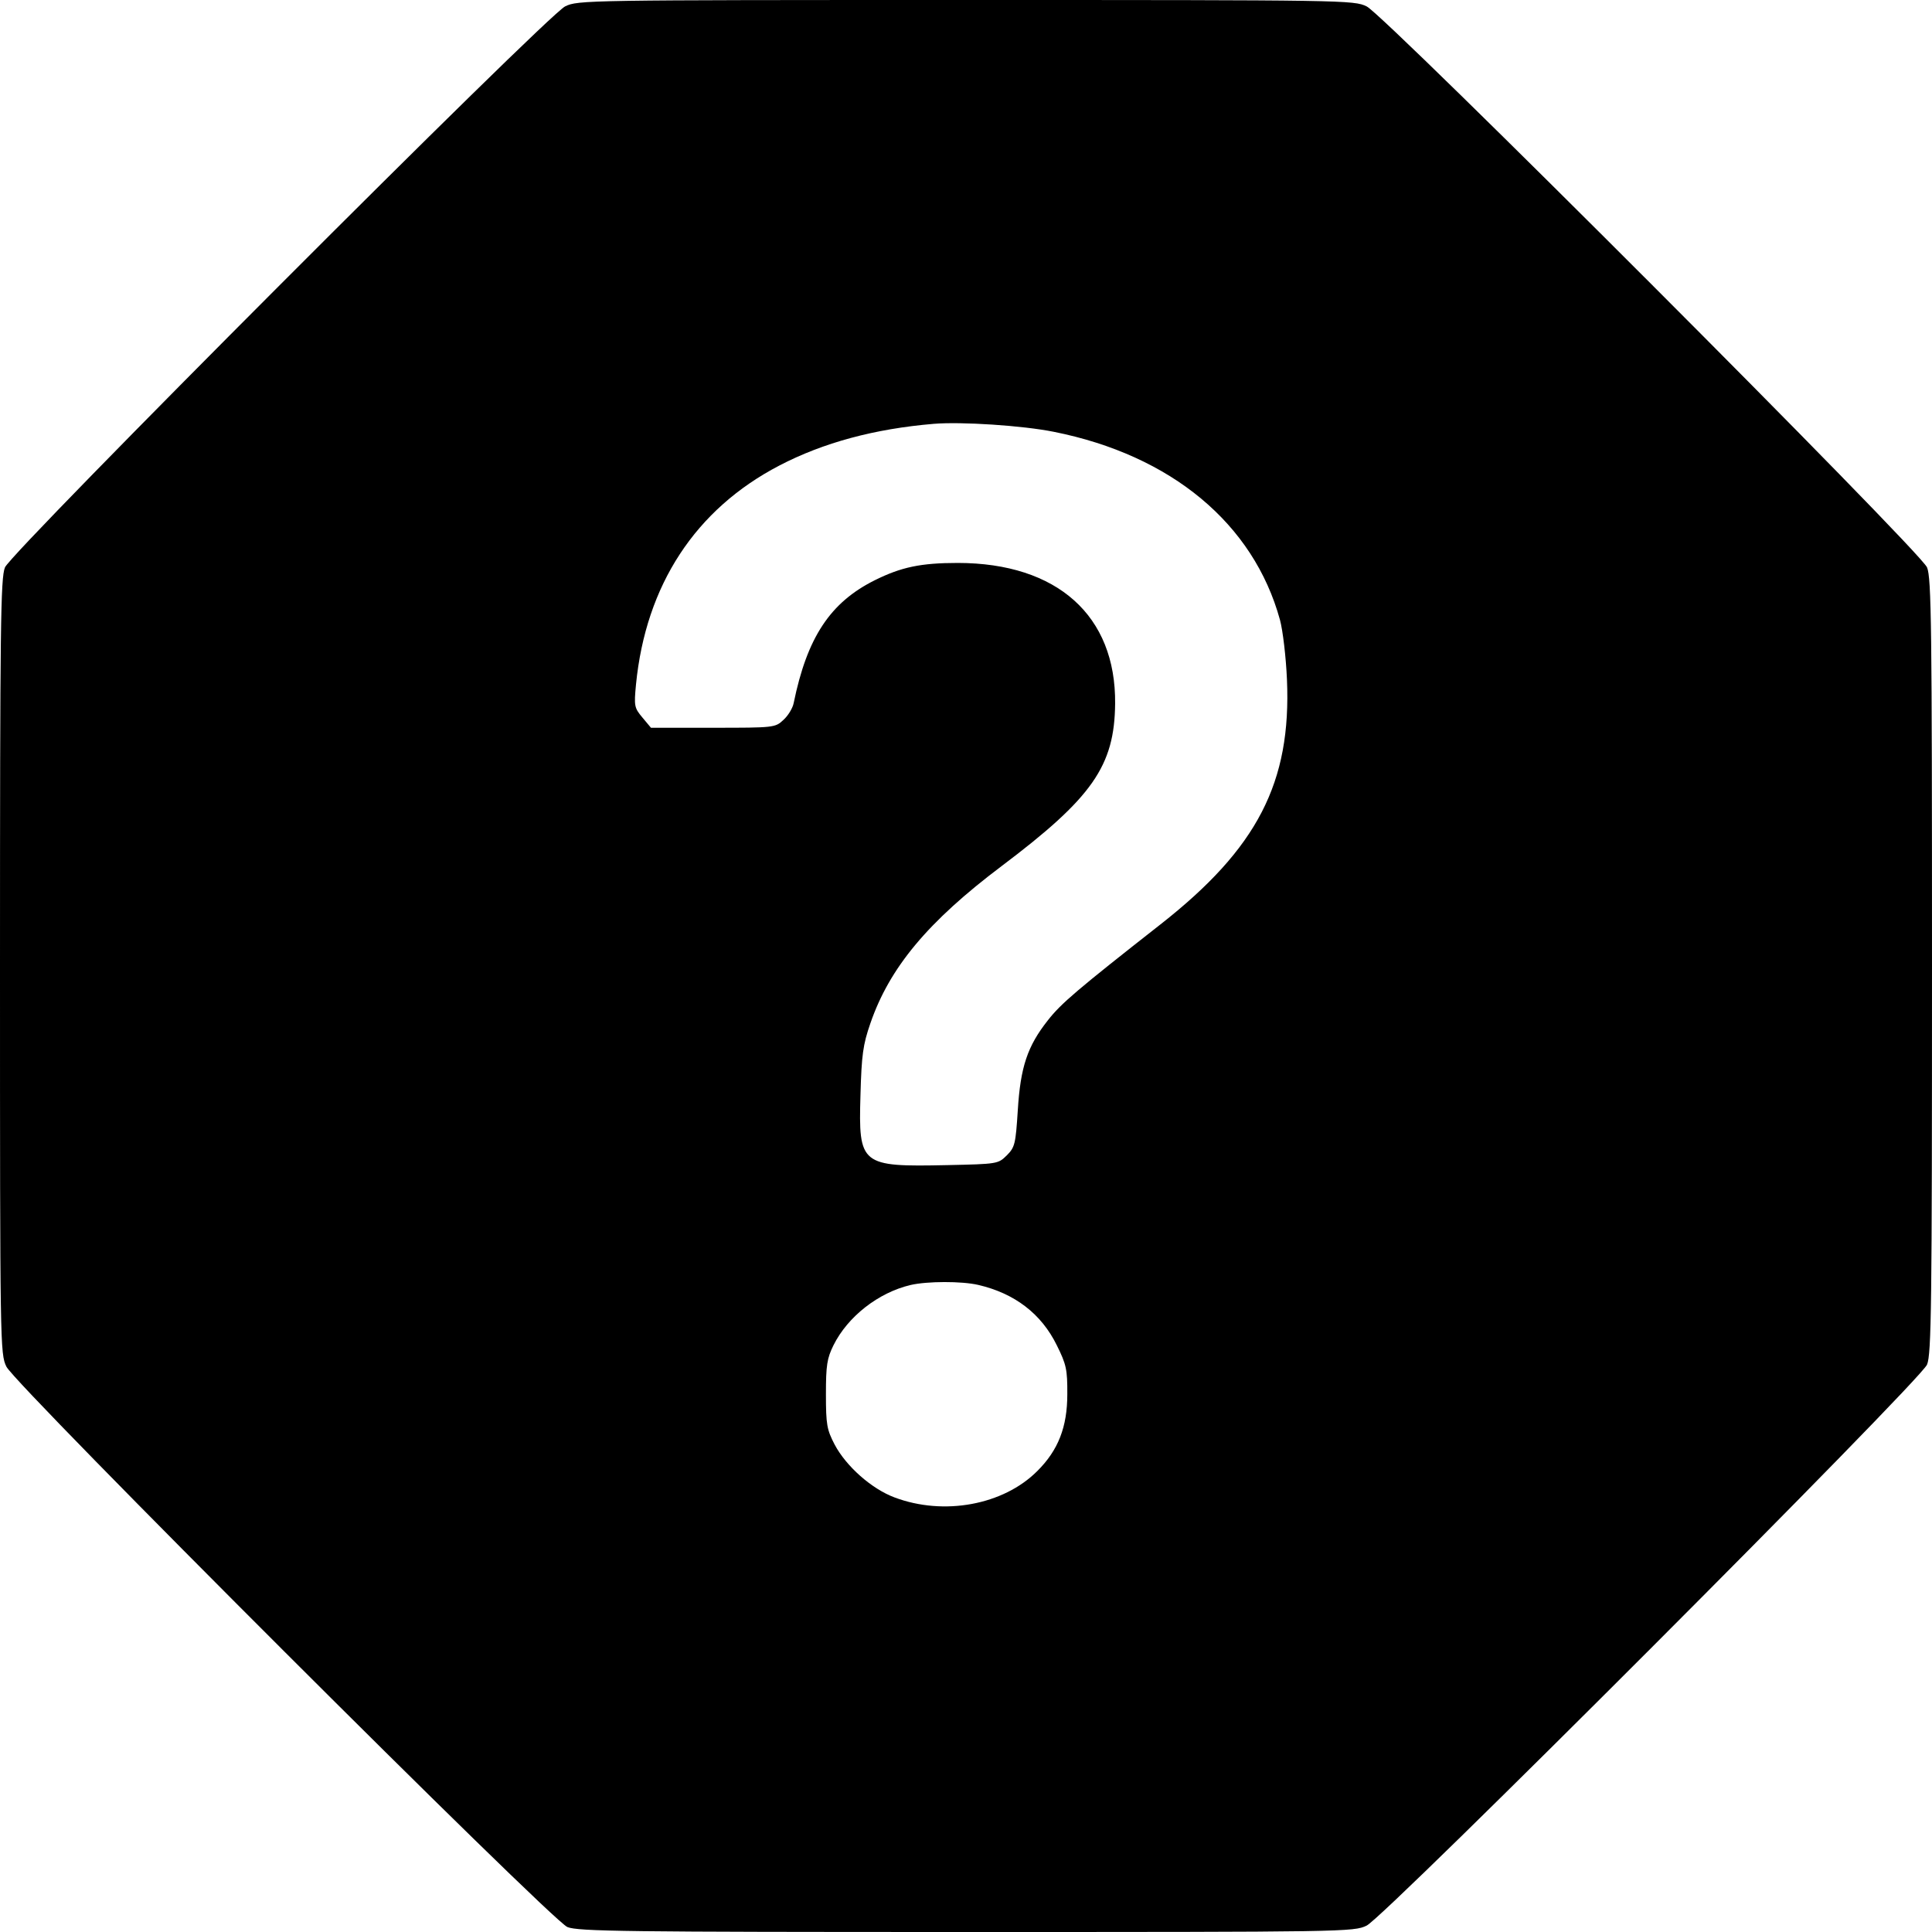 <svg width="16" height="16" fill="currentColor" xmlns="http://www.w3.org/2000/svg"><path d="M4.680 0.053 C 4.526 0.129,0.096 4.566,0.041 4.699 C 0.005 4.787,0.000 5.179,0.000 8.004 C 0.000 11.143,0.001 11.212,0.053 11.318 C 0.128 11.473,4.563 15.903,4.699 15.959 C 4.787 15.995,5.179 16.000,8.004 16.000 C 11.143 16.000,11.212 15.999,11.318 15.947 C 11.473 15.872,15.903 11.437,15.959 11.301 C 15.995 11.213,16.000 10.821,16.000 8.000 C 16.000 5.179,15.995 4.787,15.959 4.699 C 15.903 4.563,11.473 0.128,11.318 0.053 C 11.212 0.001,11.143 0.000,7.998 0.000 C 4.849 0.000,4.785 0.001,4.680 0.053 M8.727 3.576 C 9.700 3.770,10.381 4.336,10.600 5.133 C 10.624 5.221,10.650 5.443,10.658 5.627 C 10.695 6.480,10.414 7.025,9.611 7.655 C 8.919 8.198,8.787 8.310,8.677 8.451 C 8.509 8.664,8.451 8.836,8.429 9.194 C 8.411 9.474,8.405 9.501,8.338 9.568 C 8.266 9.639,8.262 9.640,7.844 9.649 C 7.127 9.664,7.109 9.650,7.126 9.070 C 7.135 8.736,7.147 8.651,7.208 8.475 C 7.367 8.013,7.684 7.633,8.293 7.174 C 9.047 6.606,9.230 6.344,9.235 5.827 C 9.242 5.098,8.755 4.663,7.933 4.662 C 7.626 4.662,7.464 4.696,7.243 4.806 C 6.875 4.990,6.684 5.279,6.573 5.822 C 6.565 5.864,6.527 5.927,6.488 5.962 C 6.420 6.026,6.411 6.027,5.905 6.027 L 5.391 6.027 5.320 5.942 C 5.253 5.862,5.250 5.847,5.267 5.669 C 5.348 4.845,5.759 4.217,6.455 3.855 C 6.818 3.666,7.243 3.551,7.733 3.510 C 7.962 3.491,8.468 3.524,8.727 3.576 M8.101 10.641 C 8.403 10.711,8.624 10.880,8.752 11.141 C 8.831 11.300,8.840 11.342,8.839 11.546 C 8.839 11.818,8.764 12.010,8.590 12.183 C 8.309 12.464,7.817 12.555,7.408 12.401 C 7.218 12.330,7.007 12.143,6.912 11.963 C 6.848 11.840,6.840 11.799,6.840 11.547 C 6.840 11.306,6.849 11.249,6.903 11.140 C 7.021 10.903,7.274 10.705,7.540 10.642 C 7.678 10.610,7.963 10.609,8.101 10.641 " stroke="none" fill-rule="evenodd"></path></svg>